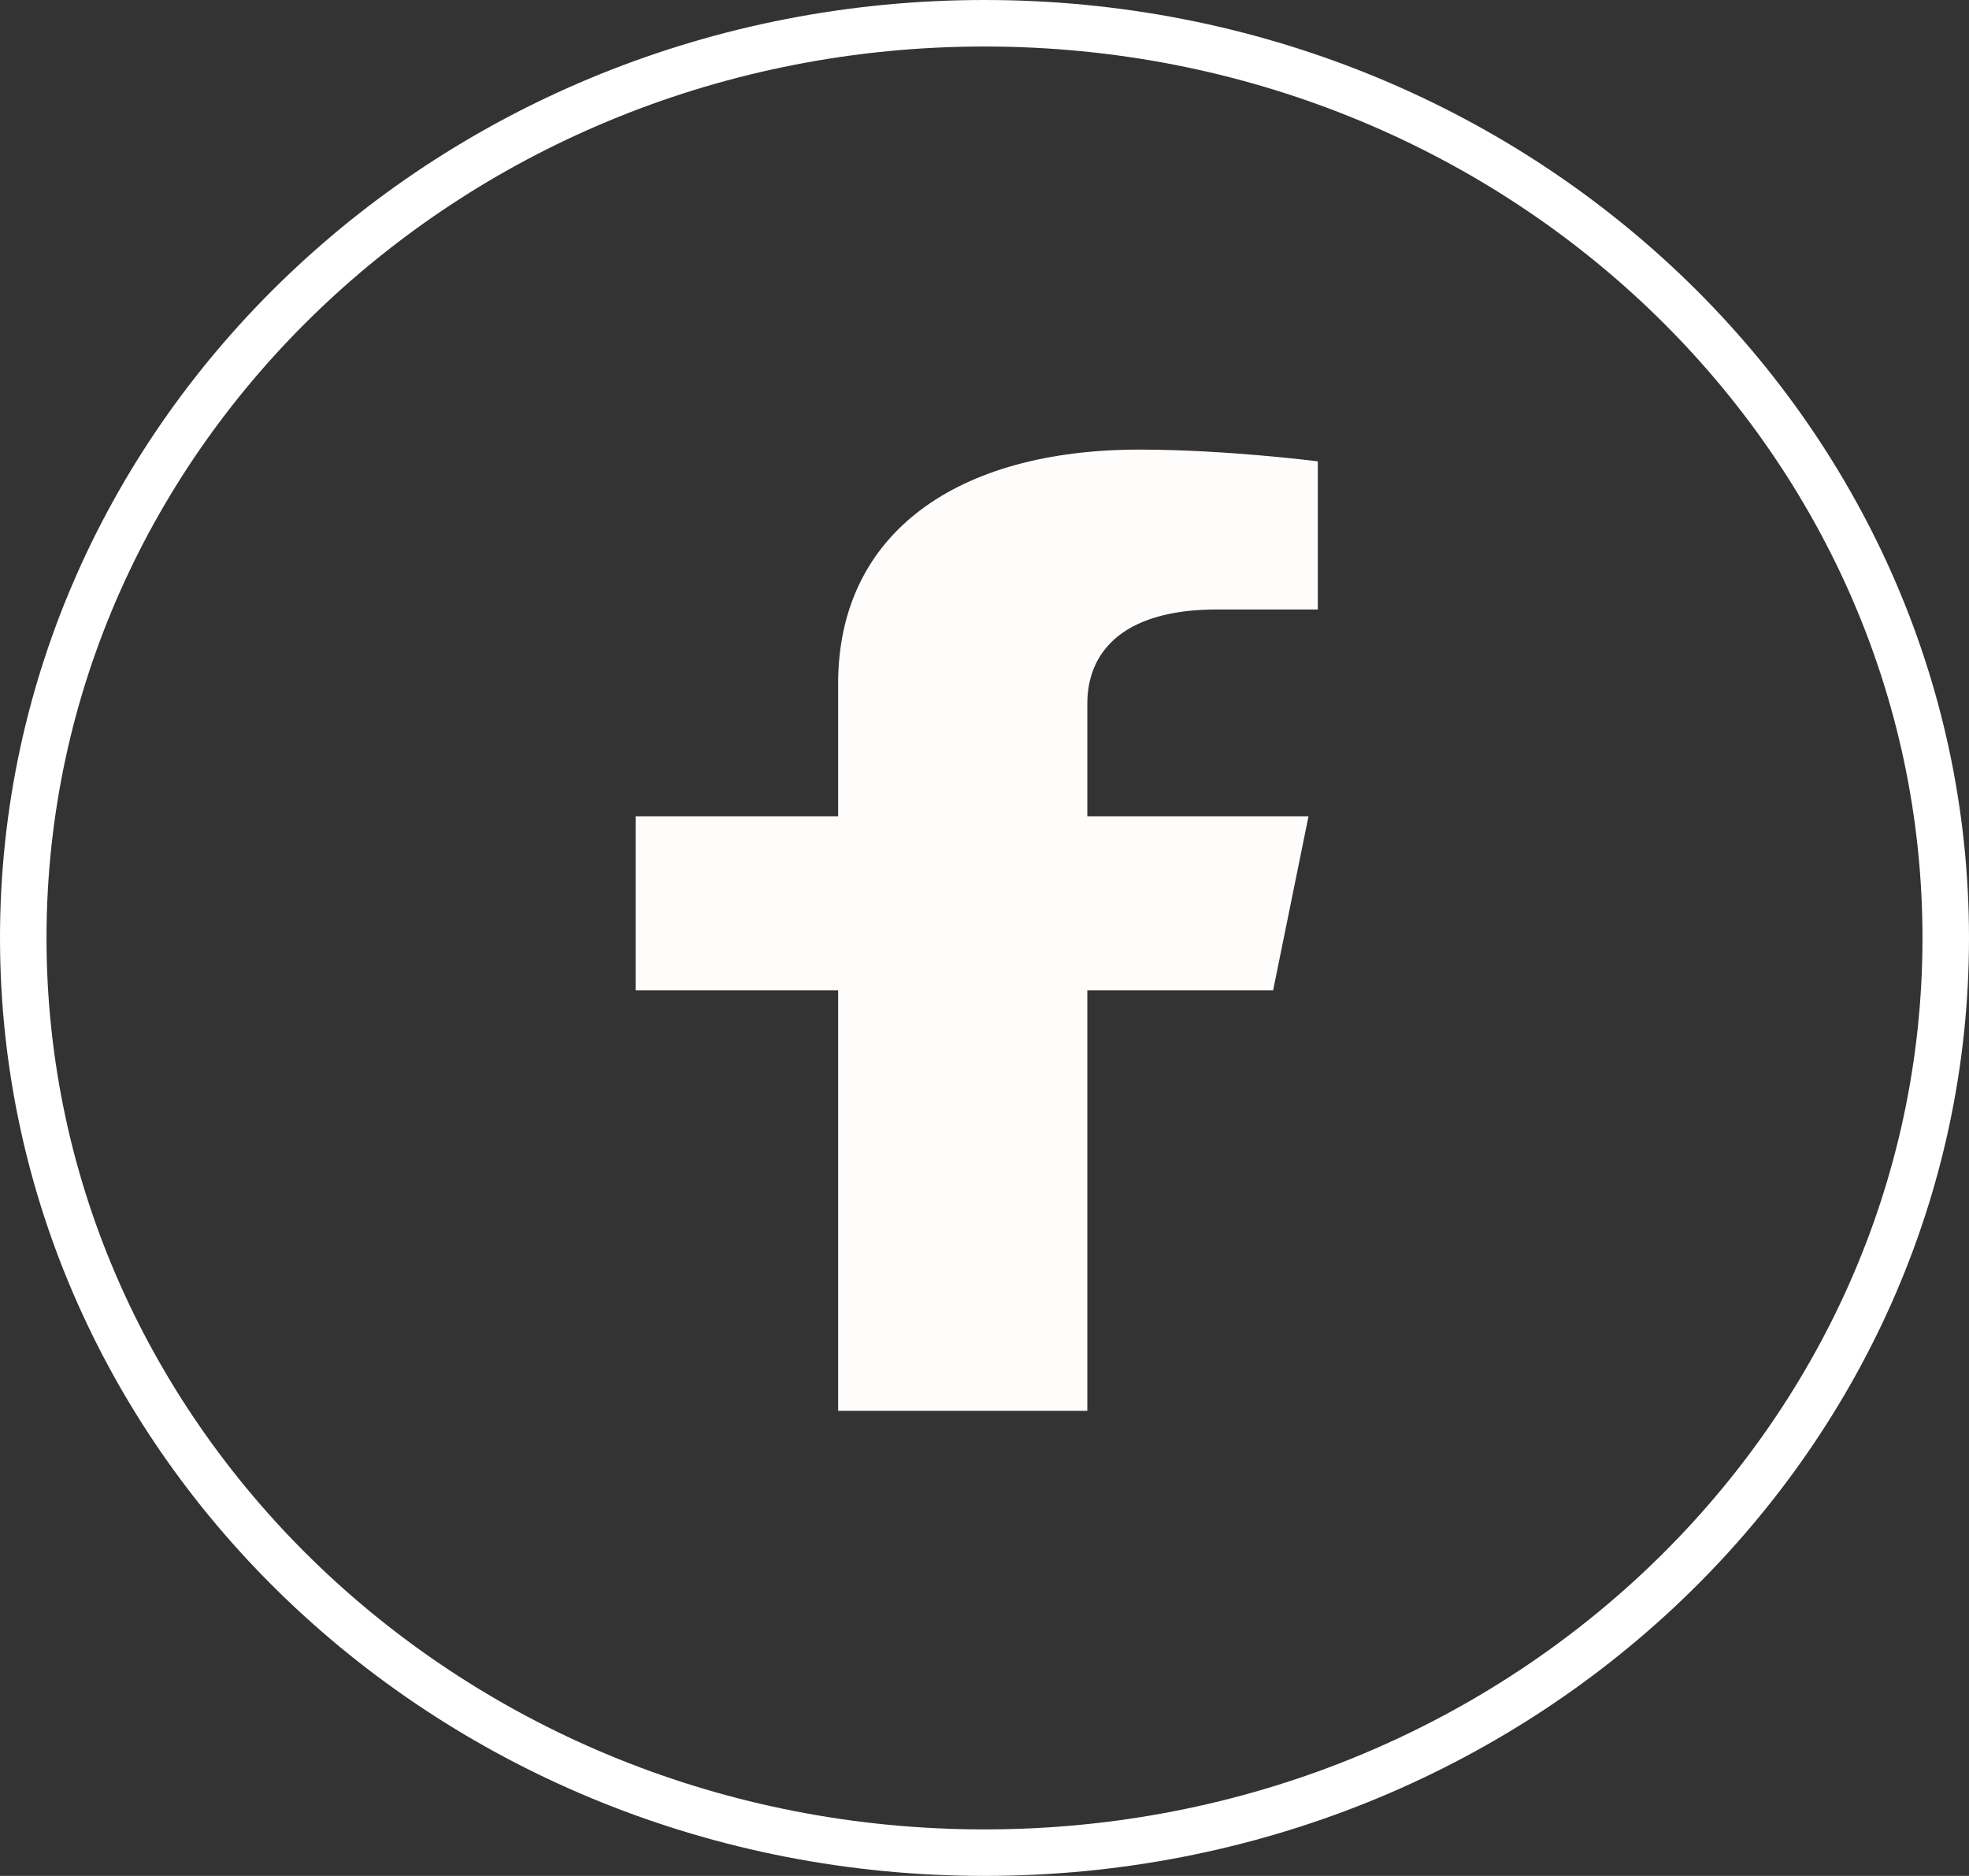 <svg width="127" height="121" viewBox="0 0 127 121" fill="none" xmlns="http://www.w3.org/2000/svg">
<rect x="0" y="0" width="127" height="121" fill="#333333" stroke="none"/>
<path d="M125.5 60.5C125.5 93.017 97.811 119.5 63.5 119.5C29.189 119.5 1.5 93.017 1.5 60.5C1.5 27.983 29.189 1.5 63.5 1.5C97.811 1.5 125.5 27.983 125.5 60.5Z" stroke="white" stroke-width="3"/>
<path d="M82.117 63.875L84.398 52.654H70.132V45.373C70.132 42.303 72.125 39.311 78.514 39.311H85V29.758C85 29.758 79.115 29 73.487 29C61.739 29 54.059 34.374 54.059 44.103V52.654H41V63.875H54.059V91H70.132V63.875H82.117Z" fill="#FFFCFC"/>
</svg>
